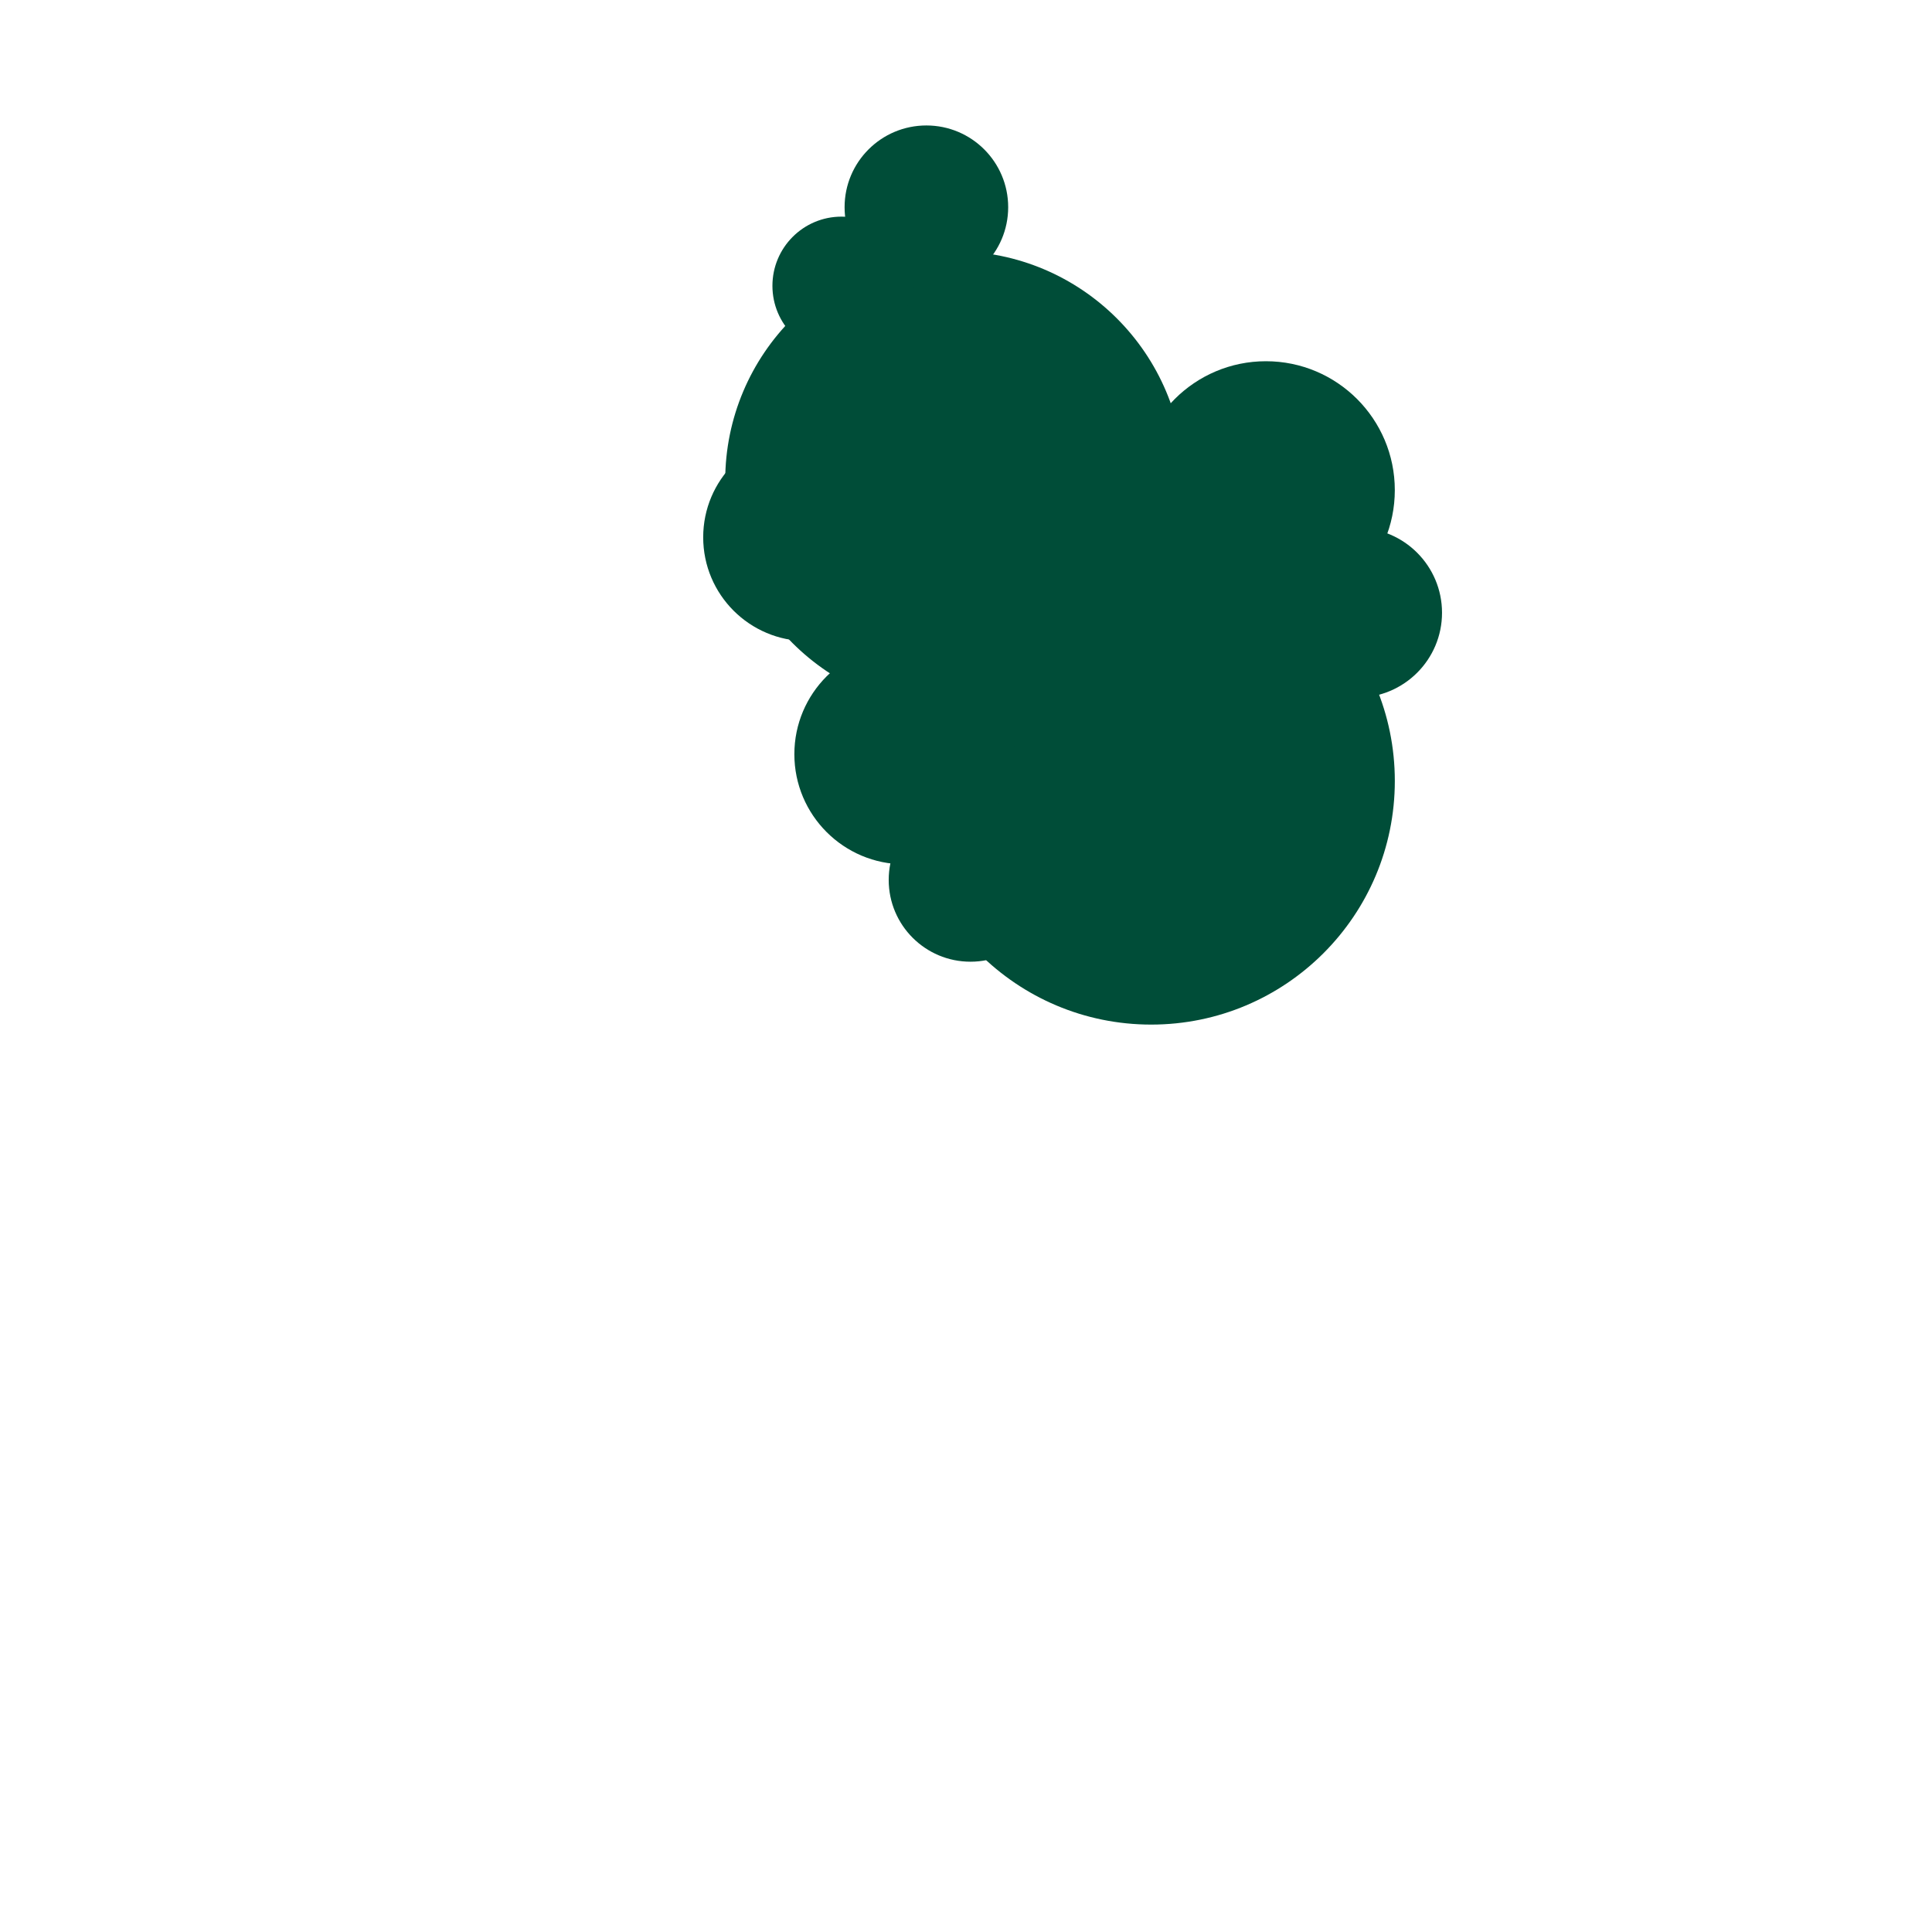 <?xml version="1.0" encoding="utf-8"?>
<!-- Generator: Adobe Illustrator 15.1.0, SVG Export Plug-In . SVG Version: 6.00 Build 0)  -->
<!DOCTYPE svg PUBLIC "-//W3C//DTD SVG 1.1//EN" "http://www.w3.org/Graphics/SVG/1.1/DTD/svg11.dtd">
<svg version="1.1" id="Layer_1" xmlns="http://www.w3.org/2000/svg" xmlns:xlink="http://www.w3.org/1999/xlink" x="0px" y="0px"
	 width="144px" height="144px" viewBox="0 0 144 144" enable-background="new 0 0 144 144" xml:space="preserve">
<g>
	<path fill="#004D38" d="M94.827,45.672c0,3.49,2.833,6.323,6.322,6.323c3.497,0,6.331-2.833,6.331-6.323
		c0-3.494-2.834-6.329-6.331-6.329C97.66,39.343,94.827,42.178,94.827,45.672z"/>
	<circle fill="#004D38" cx="85.802" cy="58.207" r="18.16"/>
	<path fill="#004D38" d="M84.745,36.532c0,5.307,4.306,9.609,9.609,9.609c5.305,0,9.607-4.302,9.607-9.609
		c0-5.304-4.303-9.608-9.607-9.608C89.051,26.924,84.745,31.228,84.745,36.532z"/>
	<circle fill="#004D38" cx="71.156" cy="35.83" r="17.103"/>
	<path fill="#004D38" d="M62.719,47.546c0,6.471,5.247,11.718,11.725,11.718c6.472,0,11.719-5.247,11.719-11.718
		c0-6.471-5.247-11.719-11.719-11.719C67.966,35.827,62.719,41.075,62.719,47.546z"/>
	<path fill="#004D38" d="M59.207,56.213c0,4.533,3.672,8.206,8.202,8.206c4.533,0,8.205-3.673,8.205-8.206
		c0-4.528-3.672-8.204-8.205-8.204C62.879,48.009,59.207,51.685,59.207,56.213z"/>
	<circle fill="#004D38" cx="60.146" cy="40.047" r="7.734"/>
	<circle fill="#004D38" cx="72.333" cy="65.586" r="6.094"/>
	<path fill="#004D38" d="M62.951,15.443c0,3.368,2.731,6.091,6.097,6.091s6.096-2.723,6.096-6.091c0-3.367-2.73-6.092-6.096-6.092
		S62.951,12.076,62.951,15.443z"/>
	<path fill="#004D38" d="M57.572,21.303c0,2.847,2.306,5.155,5.147,5.155c2.845,0,5.155-2.308,5.155-5.155
		c0-2.85-2.31-5.156-5.155-5.156C59.877,16.147,57.572,18.454,57.572,21.303z"/>
</g>
<g display="none">
	<circle display="inline" fill="#231F20" cx="120.677" cy="70.985" r="1.927"/>
	<circle display="inline" fill="#231F20" cx="125.35" cy="74.802" r="5.53"/>
	<circle display="inline" fill="#231F20" cx="122.747" cy="68.204" r="2.926"/>
	<circle display="inline" fill="#231F20" cx="129.811" cy="67.989" r="5.207"/>
	<circle display="inline" fill="#231F20" cx="128.81" cy="71.557" r="3.568"/>
	<circle display="inline" fill="#231F20" cx="130.951" cy="74.195" r="2.498"/>
	<circle display="inline" fill="#231F20" cx="133.163" cy="69.274" r="2.354"/>
	<circle display="inline" fill="#231F20" cx="129.453" cy="77.05" r="1.856"/>
	<circle display="inline" fill="#231F20" cx="130.452" cy="61.782" r="1.856"/>
	<circle display="inline" fill="#231F20" cx="132.378" cy="63.566" r="1.567"/>
</g>
<g display="none">
	<circle display="inline" fill="#231F20" cx="5.376" cy="70.985" r="1.927"/>
	<circle display="inline" fill="#231F20" cx="10.049" cy="74.802" r="5.53"/>
	<circle display="inline" fill="#231F20" cx="7.445" cy="68.204" r="2.926"/>
	<circle display="inline" fill="#231F20" cx="14.508" cy="67.989" r="5.207"/>
	<circle display="inline" fill="#231F20" cx="13.508" cy="71.557" r="3.568"/>
	<circle display="inline" fill="#231F20" cx="15.649" cy="74.195" r="2.498"/>
	<circle display="inline" fill="#231F20" cx="17.861" cy="69.274" r="2.354"/>
	<circle display="inline" fill="#231F20" cx="14.151" cy="77.05" r="1.857"/>
	<circle display="inline" fill="#231F20" cx="15.15" cy="61.782" r="1.856"/>
	<circle display="inline" fill="#231F20" cx="17.076" cy="63.566" r="1.568"/>
</g>
<g display="none">
	<path display="inline" fill="#3A352C" d="M103.473,59.506c0,4.573-3.708,8.28-8.277,8.28c-4.573,0-8.28-3.707-8.28-8.28
		c0-4.571,3.707-8.278,8.28-8.278C99.765,51.228,103.473,54.935,103.473,59.506z"/>
	<circle display="inline" fill="#3A352C" cx="91.508" cy="52.405" r="4.38"/>
	<circle display="inline" fill="#3A352C" cx="99.947" cy="52.189" r="7.794"/>
	<circle display="inline" fill="#3A352C" cx="97.277" cy="65.223" r="5.342"/>
	<circle display="inline" fill="#3A352C" cx="107.102" cy="60.2" r="5.343"/>
	<path display="inline" fill="#3A352C" d="M107.212,61.271c0,2.949-2.389,5.341-5.343,5.341c-2.949,0-5.341-2.392-5.341-5.341
		c0-2.951,2.392-5.343,5.341-5.343C104.823,55.928,107.212,58.32,107.212,61.271z"/>
	<circle display="inline" fill="#3A352C" cx="89" cy="62.871" r="2.778"/>
	<circle display="inline" fill="#3A352C" cx="102.4" cy="60.307" r="2.778"/>
	<circle display="inline" fill="#3A352C" cx="105.177" cy="54.646" r="5.664"/>
	<circle display="inline" fill="#3A352C" cx="95.994" cy="45.462" r="2.349"/>
	<circle display="inline" fill="#3A352C" cx="104.967" cy="47.598" r="2.348"/>
</g>
<g display="none">
	<circle display="inline" fill="#3A352C" cx="33.821" cy="58.829" r="8.278"/>
	<path display="inline" fill="#3A352C" d="M34.515,51.729c0,2.418-1.961,4.378-4.381,4.378c-2.417,0-4.38-1.96-4.38-4.378
		c0-2.418,1.964-4.381,4.38-4.381C32.554,47.347,34.515,49.31,34.515,51.729z"/>
	<circle display="inline" fill="#3A352C" cx="38.573" cy="51.512" r="7.795"/>
	<circle display="inline" fill="#3A352C" cx="35.903" cy="64.545" r="5.342"/>
	<circle display="inline" fill="#3A352C" cx="45.728" cy="59.524" r="5.343"/>
	<circle display="inline" fill="#3A352C" cx="40.497" cy="60.594" r="5.342"/>
	<circle display="inline" fill="#3A352C" cx="27.626" cy="62.194" r="2.778"/>
	<circle display="inline" fill="#3A352C" cx="41.027" cy="59.629" r="2.779"/>
	<circle display="inline" fill="#3A352C" cx="43.804" cy="53.969" r="5.663"/>
	<circle display="inline" fill="#3A352C" cx="34.62" cy="44.785" r="2.348"/>
	<circle display="inline" fill="#3A352C" cx="43.593" cy="46.922" r="2.348"/>
</g>
</svg>
